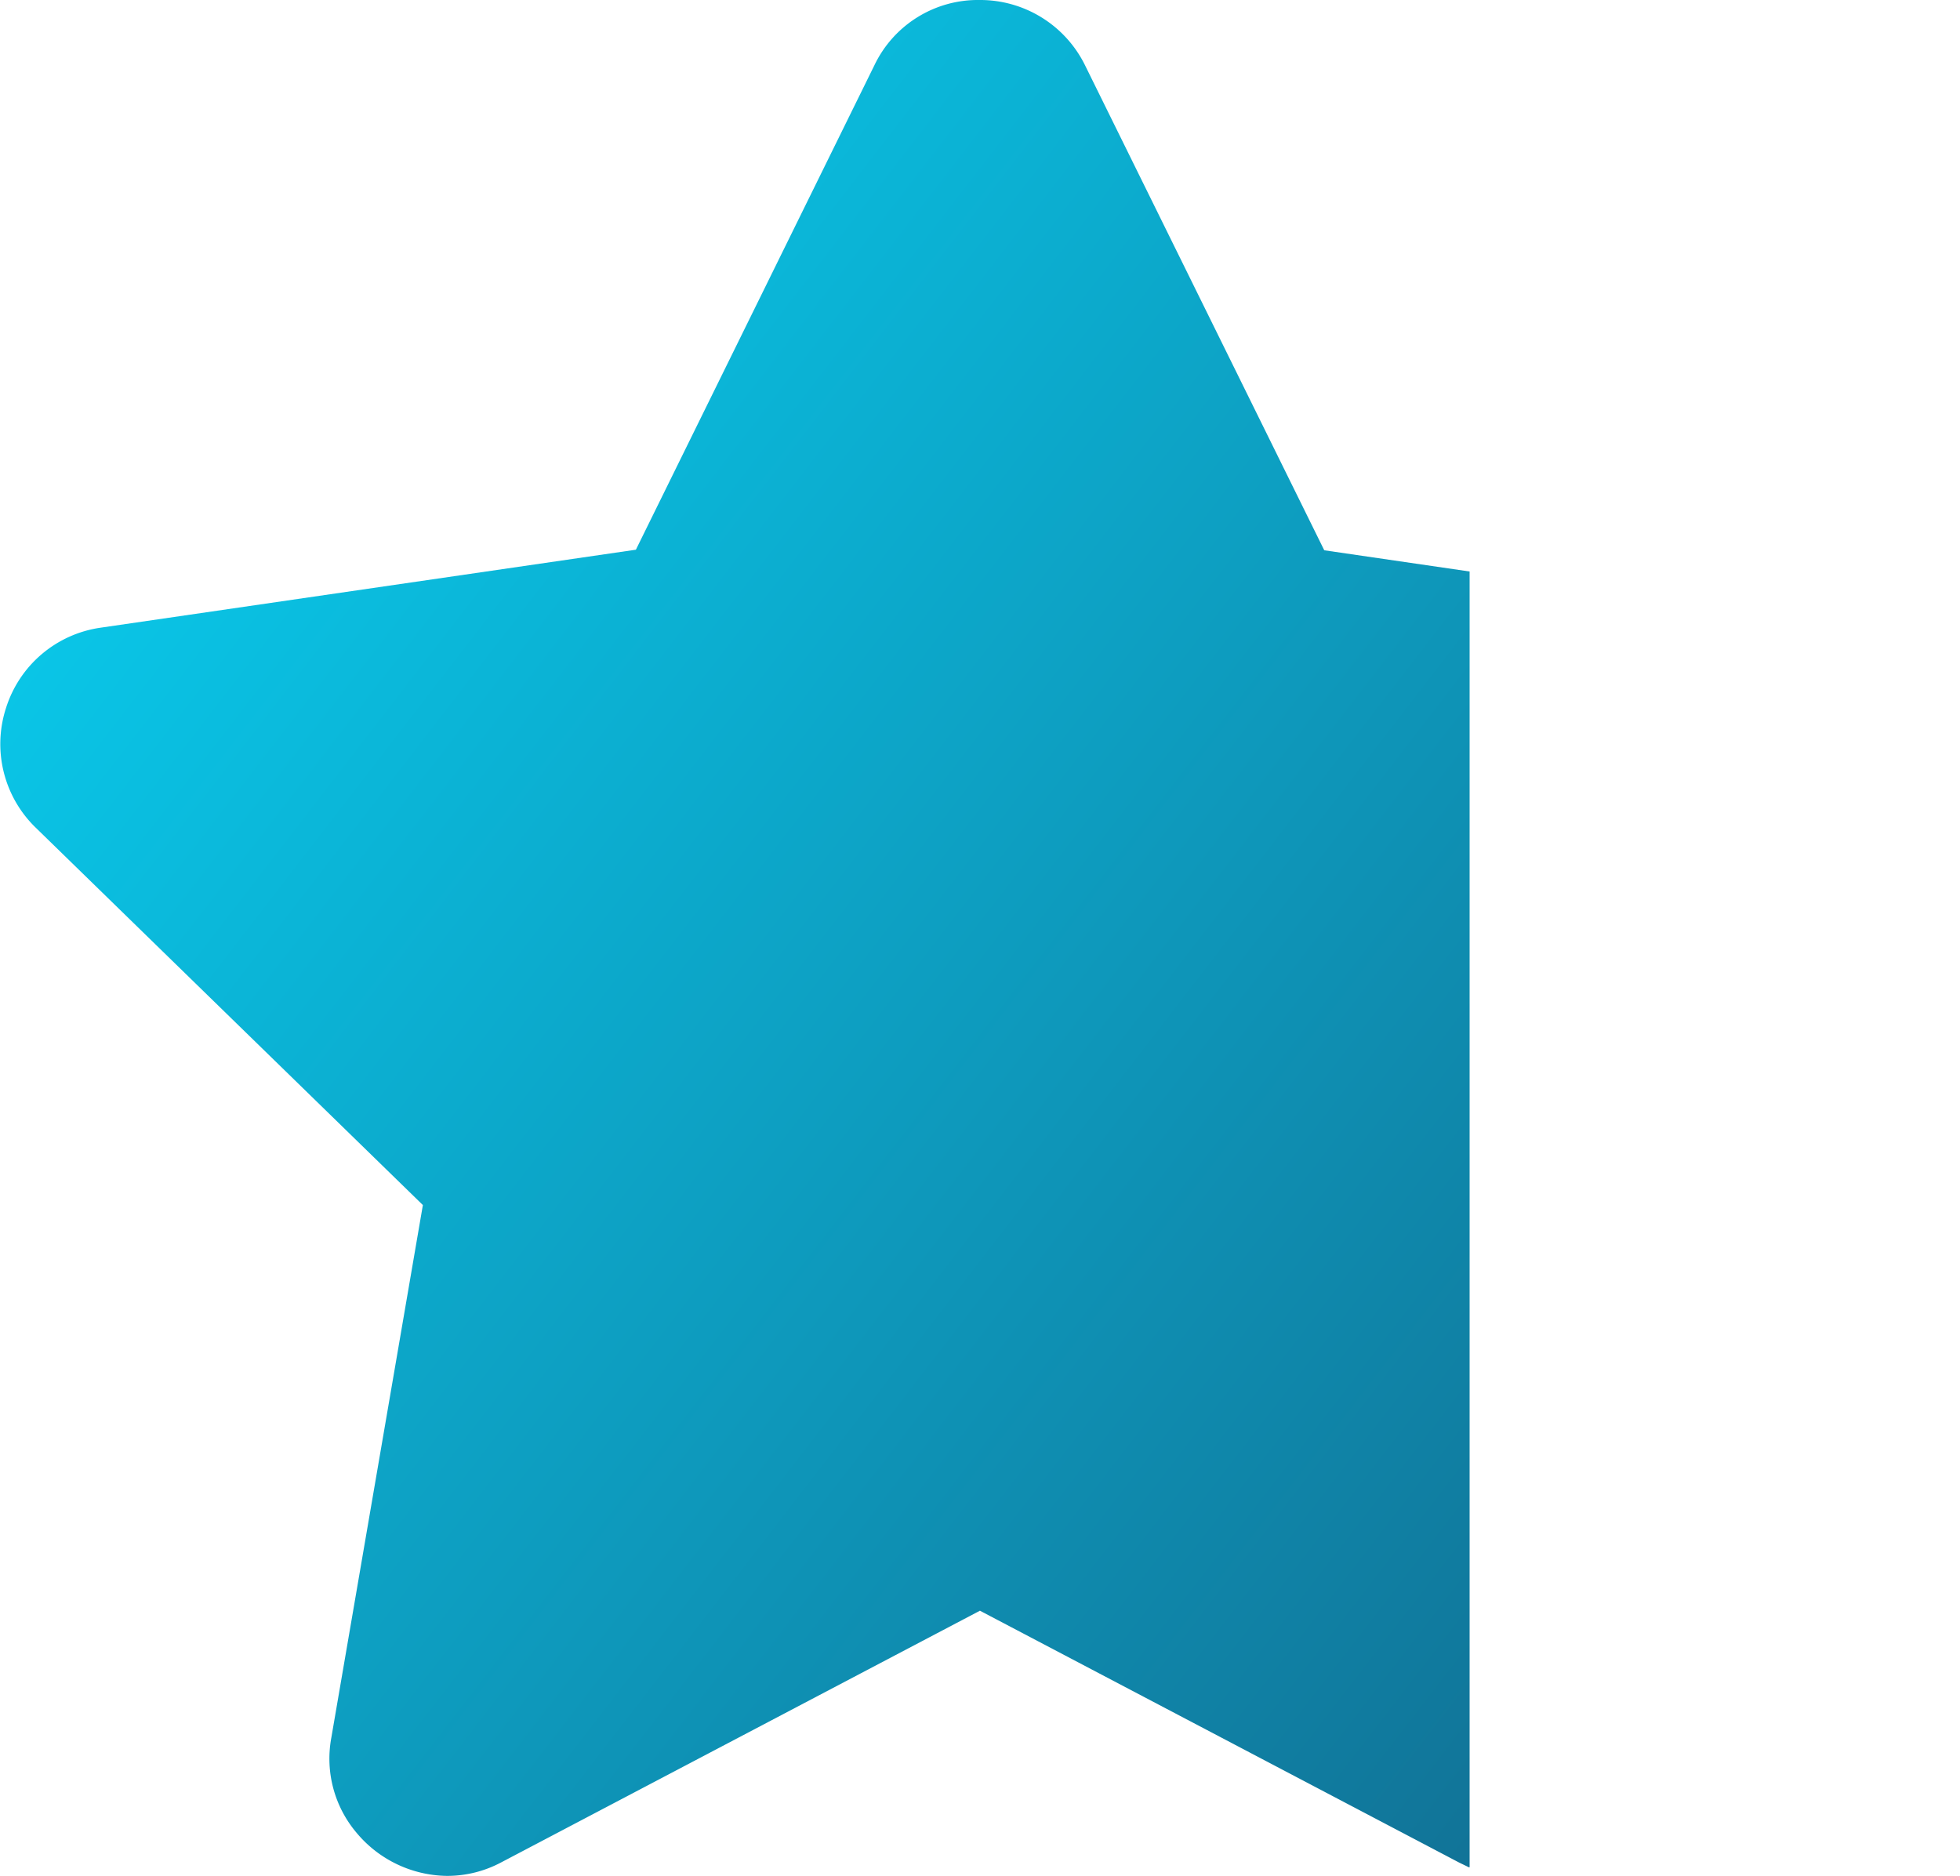 <svg xmlns="http://www.w3.org/2000/svg" xmlns:xlink="http://www.w3.org/1999/xlink" width="13.673"
    height="13.087" viewBox="0 0 13.673 13.087">
    <defs>
        <linearGradient id="linear-gradient" x2="1" y2="1" gradientUnits="objectBoundingBox">
            <stop offset="0" stop-color="#08d8f9" />
            <stop offset="1" stop-color="#117397" />
        </linearGradient>
    </defs>
    <g id="b_star" transform="translate(-10008.019 -3753.457)">
        <rect id="Rectangle_2806" data-name="Rectangle 2806" width="9.024" height="13.087"
            transform="translate(10012.667 3753.457)" fill="none" />
        <path id="Subtraction_10" data-name="Subtraction 10"
            d="M-31.883,13.087h0a.834.834,0,0,1-.629-.3.8.8,0,0,1-.177-.662l.639-3.718-2.7-2.632a.813.813,0,0,1-.207-.839.812.812,0,0,1,.659-.557l3.734-.544L-28.9.455A.8.8,0,0,1-28.166,0a.815.815,0,0,1,.735.455l1.669,3.384,1.014.148v9.04l-.005,0-.07-.034-3.341-1.756-3.34,1.756A.8.8,0,0,1-31.883,13.087Z"
            transform="translate(10043.019 3753.457)" fill="url(#linear-gradient)" />
    </g>
</svg>
